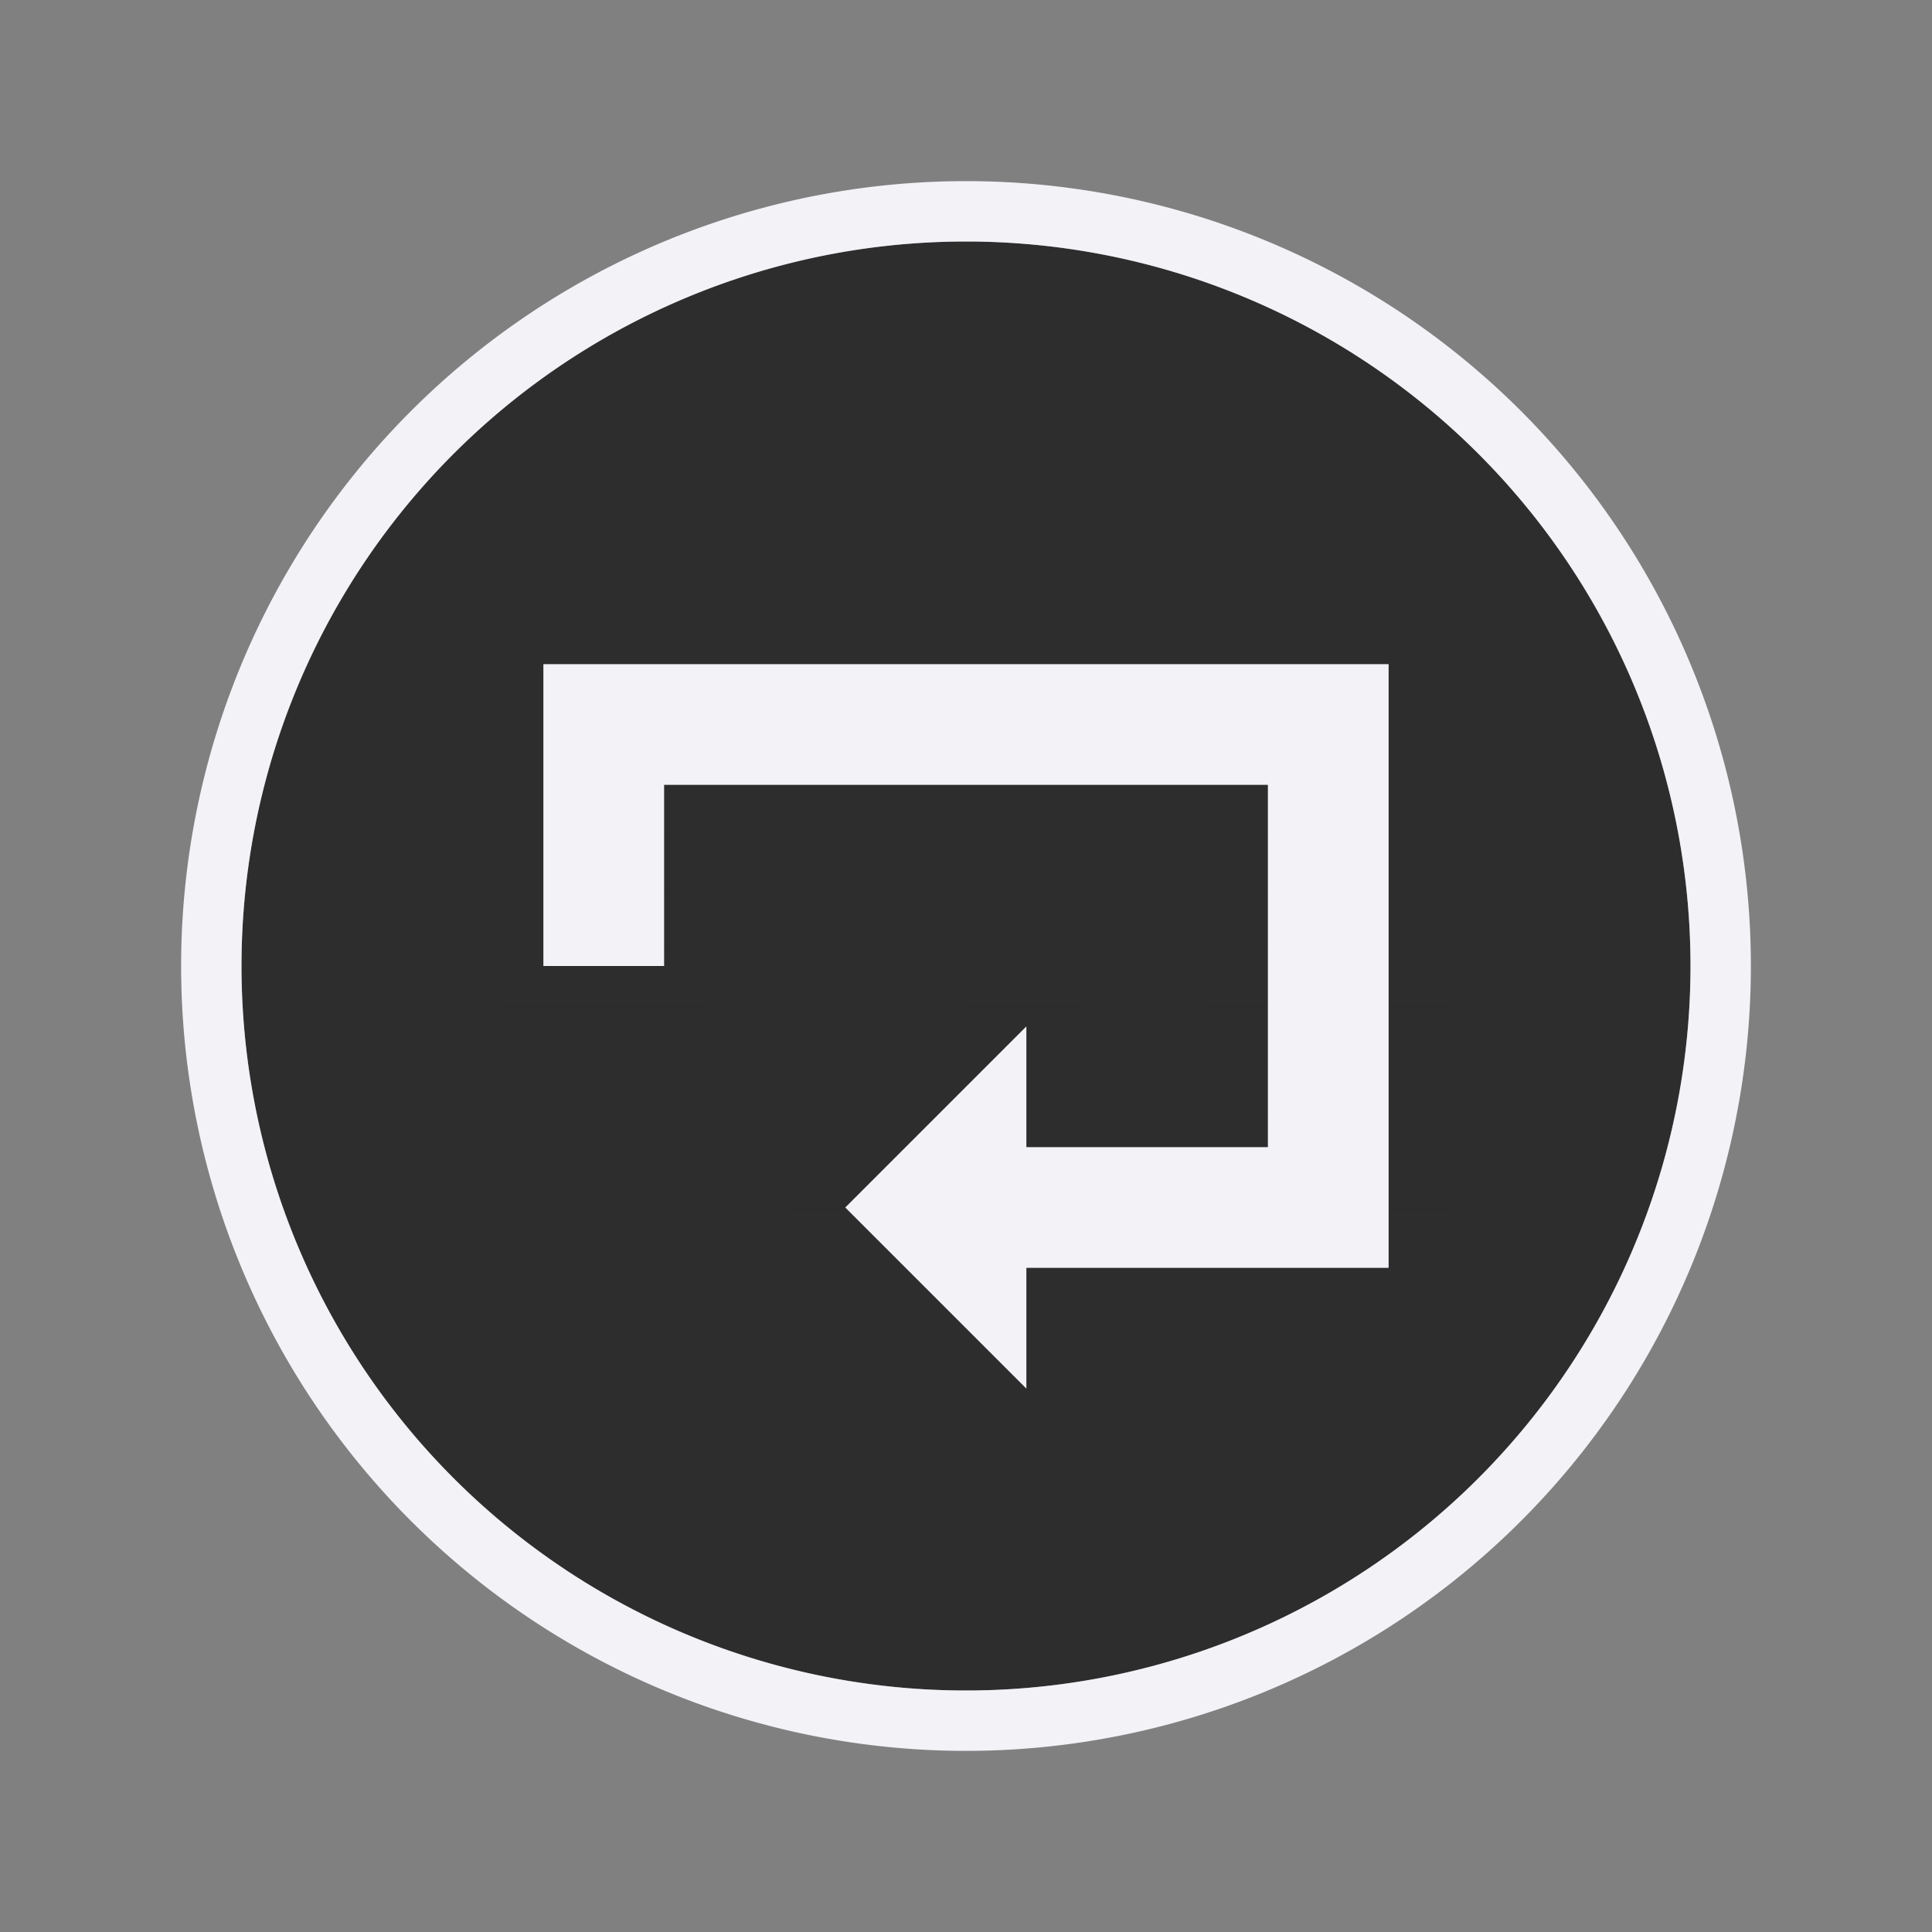 <svg viewBox="0 0 32 32" xmlns="http://www.w3.org/2000/svg" xmlns:xlink="http://www.w3.org/1999/xlink"><rect x="0" y="0" width="32" height="32" fill="#808080" stroke="none"/><linearGradient id="a" gradientUnits="userSpaceOnUse" x1="58" x2="58" y1="42" y2="18"><stop offset="0" stop-color="#3a3a3c"/><stop offset=".286" stop-color="#2d2d2d"/><stop offset="1" stop-color="#2d2d2d"/></linearGradient><linearGradient id="b" gradientUnits="userSpaceOnUse" x1="17" x2="17" y1="24" y2="10"><stop offset="0" stop-color="#2d2d2d"/><stop offset="1" stop-color="#2d2d2d" stop-opacity="0"/></linearGradient><path d="m28 16a12 12 0 0 1 -12 12 12 12 0 0 1 -12-12 12 12 0 0 1 12-12 12 12 0 0 1 12 12z" fill="url(#a)" stroke-width=".923"/><path d="m16 3a13 13 0 0 0 -13 13 13 13 0 0 0 13 13 13 13 0 0 0 13-13 13 13 0 0 0 -13-13zm0 1a12 12 0 0 1 12 12 12 12 0 0 1 -12 12 12 12 0 0 1 -12-12 12 12 0 0 1 12-12z" fill="#f2f2f7"/><path d="m9 10a1 1 0 0 0 -1 1v5a1 1 0 0 0 1 1h2a1 1 0 0 0 1-1v-2h8v4h-2v-1a1 1 0 0 0 -1.707-.707l-3 3a1 1 0 0 0 0 1.414l3 3a1 1 0 0 0 1.707-.707v-1h5a1 1 0 0 0 1-1v-10a1 1 0 0 0 -1-1z" fill="url(#b)"/><path d="m9 11v5h2v-3h10v6h-4v-2l-3 3 3 3v-2h6v-10z" fill="#f2f2f7"/></svg>